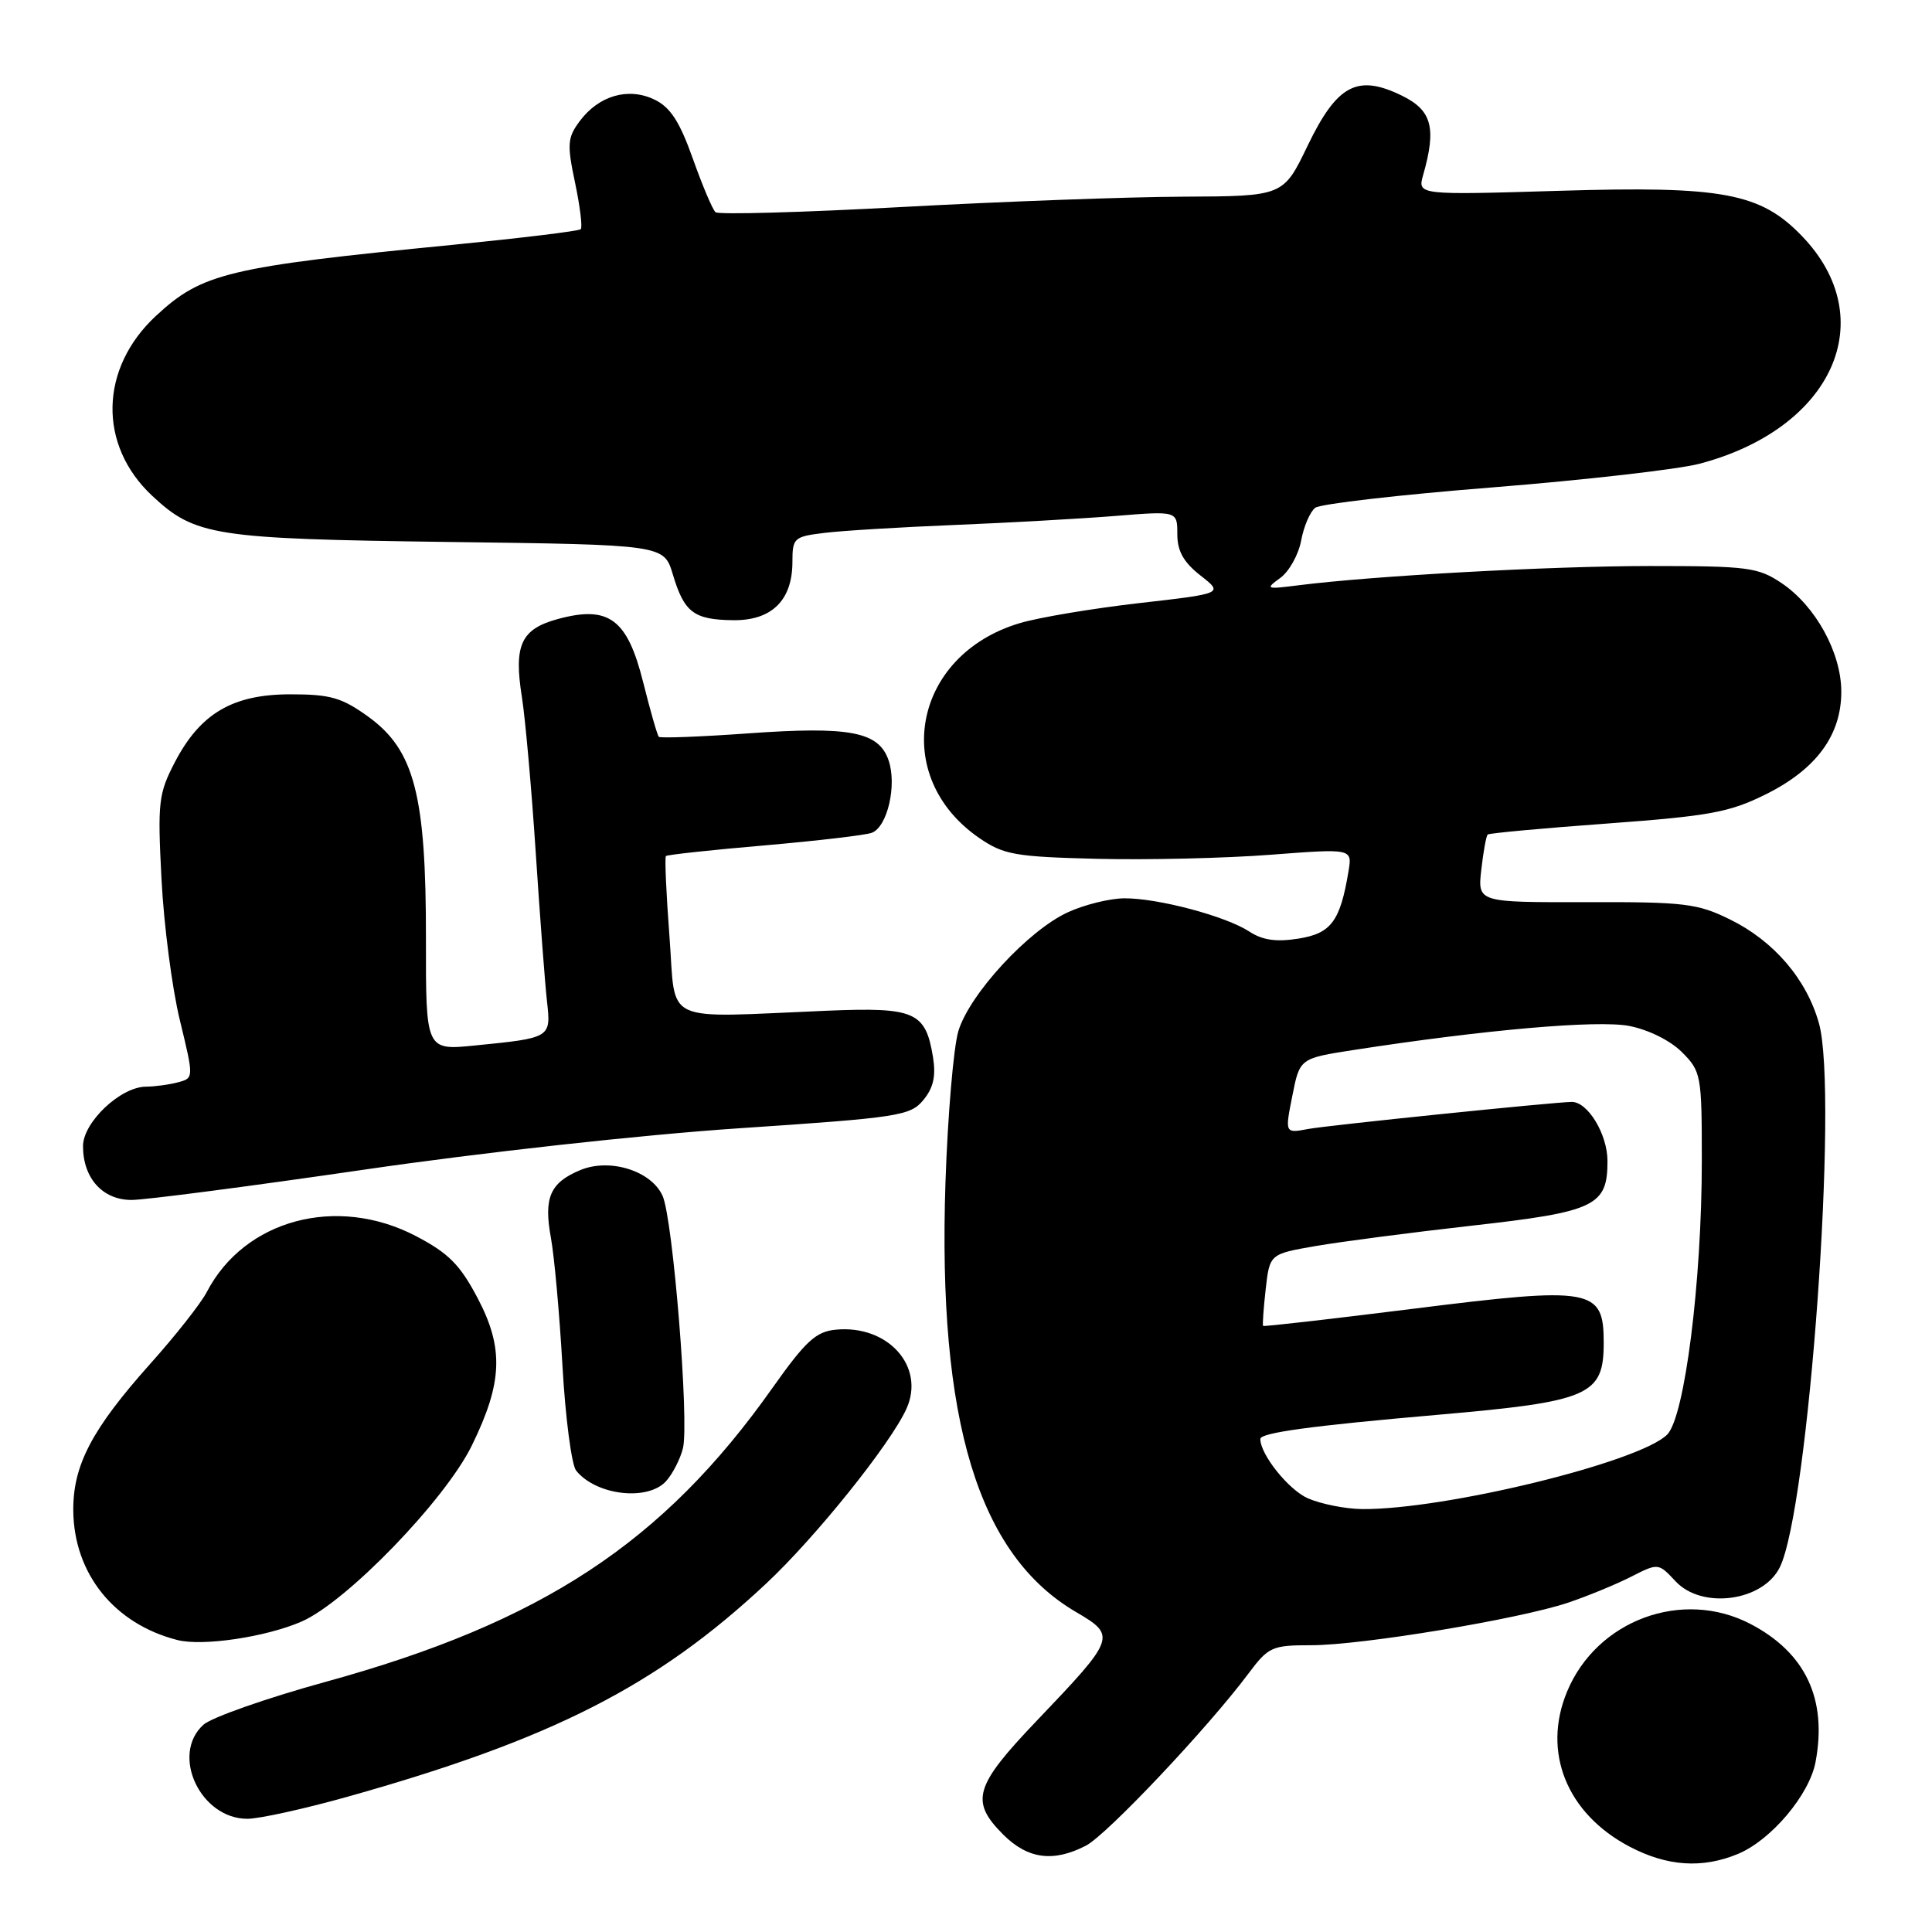 <?xml version="1.0" encoding="UTF-8" standalone="no"?>
<!DOCTYPE svg PUBLIC "-//W3C//DTD SVG 1.1//EN" "http://www.w3.org/Graphics/SVG/1.1/DTD/svg11.dtd" >
<svg xmlns="http://www.w3.org/2000/svg" xmlns:xlink="http://www.w3.org/1999/xlink" version="1.1" viewBox="0 0 256 256">
 <g >
 <path fill="currentColor"
d=" M 230.30 245.65 C 234.70 243.81 239.76 237.81 240.57 233.47 C 242.14 225.13 239.24 218.99 231.94 215.18 C 222.92 210.48 211.57 214.67 207.64 224.16 C 204.32 232.16 207.60 240.30 215.91 244.68 C 220.90 247.31 225.57 247.62 230.30 245.65 Z  M 143.89 244.56 C 146.66 243.13 160.06 228.94 165.43 221.75 C 168.08 218.21 168.54 218.00 173.76 218.00 C 180.45 218.00 201.36 214.53 207.82 212.35 C 210.39 211.48 214.13 209.94 216.12 208.93 C 219.74 207.09 219.74 207.09 222.04 209.55 C 225.54 213.27 233.57 212.19 235.82 207.70 C 239.65 200.05 243.63 144.91 241.02 135.59 C 239.39 129.76 235.06 124.70 229.25 121.84 C 224.93 119.71 223.21 119.50 210.14 119.54 C 195.79 119.57 195.79 119.57 196.28 115.24 C 196.55 112.85 196.93 110.76 197.13 110.58 C 197.33 110.40 204.47 109.74 213.00 109.12 C 226.57 108.12 229.18 107.64 234.00 105.24 C 240.69 101.91 244.01 97.38 243.98 91.60 C 243.96 86.46 240.57 80.30 236.09 77.28 C 232.96 75.17 231.63 75.00 218.60 75.00 C 205.33 75.01 182.02 76.29 172.00 77.56 C 167.75 78.10 167.62 78.05 169.63 76.59 C 170.81 75.74 172.06 73.51 172.41 71.62 C 172.76 69.74 173.60 67.79 174.28 67.28 C 174.95 66.77 185.53 65.55 197.79 64.58 C 210.05 63.60 222.38 62.19 225.19 61.45 C 242.87 56.79 249.39 42.29 238.76 31.27 C 233.26 25.56 228.25 24.63 206.71 25.28 C 187.82 25.85 187.82 25.85 188.58 23.17 C 190.36 16.93 189.73 14.61 185.75 12.67 C 179.86 9.79 177.17 11.22 173.27 19.30 C 170.05 26.00 170.05 26.00 156.77 26.06 C 149.47 26.09 132.70 26.71 119.50 27.43 C 106.30 28.15 95.19 28.46 94.81 28.12 C 94.42 27.78 93.07 24.58 91.80 21.01 C 90.05 16.09 88.82 14.20 86.71 13.19 C 83.25 11.53 79.34 12.66 76.81 16.06 C 75.19 18.24 75.12 19.11 76.20 24.22 C 76.86 27.36 77.20 30.13 76.95 30.37 C 76.70 30.62 69.08 31.54 60.00 32.44 C 30.16 35.37 26.78 36.18 20.66 41.86 C 13.18 48.81 12.97 58.98 20.17 65.70 C 25.85 71.01 28.38 71.40 59.24 71.81 C 87.97 72.18 87.97 72.18 89.15 76.10 C 90.66 81.15 91.92 82.11 97.12 82.18 C 102.25 82.25 105.00 79.55 105.00 74.45 C 105.00 71.28 105.20 71.10 109.25 70.61 C 111.59 70.32 119.35 69.85 126.50 69.56 C 133.65 69.27 143.21 68.73 147.75 68.37 C 156.00 67.70 156.00 67.70 156.00 70.78 C 156.00 73.02 156.83 74.50 159.06 76.25 C 162.12 78.64 162.12 78.64 150.90 79.92 C 144.73 80.63 137.61 81.82 135.09 82.58 C 120.94 86.81 117.93 102.92 129.77 111.05 C 133.00 113.26 134.50 113.53 145.42 113.80 C 152.06 113.96 162.38 113.72 168.35 113.26 C 179.19 112.43 179.19 112.43 178.68 115.47 C 177.58 122.08 176.38 123.68 172.06 124.37 C 169.12 124.84 167.29 124.58 165.55 123.44 C 162.43 121.40 153.50 119.02 149.00 119.03 C 147.07 119.04 143.70 119.87 141.50 120.88 C 136.26 123.28 128.47 131.72 126.99 136.62 C 126.35 138.75 125.58 147.77 125.28 156.65 C 124.23 188.27 129.61 206.00 142.56 213.59 C 147.96 216.75 147.86 217.02 137.41 227.97 C 129.10 236.67 128.51 238.66 132.92 243.08 C 136.18 246.34 139.57 246.79 143.89 244.56 Z  M 46.08 238.07 C 73.13 230.47 87.02 223.40 101.50 209.85 C 108.05 203.73 117.96 191.38 120.10 186.69 C 122.65 181.09 117.67 175.51 110.73 176.19 C 108.11 176.45 106.75 177.70 102.36 183.90 C 87.86 204.42 71.82 214.97 43.09 222.87 C 35.29 225.02 28.03 227.57 26.95 228.54 C 22.57 232.51 26.55 241.00 32.78 241.00 C 34.36 241.00 40.34 239.68 46.08 238.07 Z  M 39.95 214.87 C 45.91 212.28 58.99 198.76 62.52 191.54 C 66.60 183.22 66.78 178.65 63.30 172.03 C 60.96 167.58 59.44 166.05 55.10 163.78 C 44.63 158.32 32.40 161.59 27.40 171.20 C 26.63 172.69 23.26 176.97 19.92 180.70 C 12.15 189.40 9.65 194.18 9.71 200.21 C 9.81 208.55 15.15 215.18 23.50 217.31 C 26.83 218.17 35.23 216.92 39.95 214.87 Z  M 88.27 196.25 C 89.13 195.29 90.13 193.34 90.49 191.92 C 91.35 188.47 89.17 161.47 87.79 158.44 C 86.28 155.13 80.81 153.42 76.90 155.04 C 72.89 156.70 72.02 158.70 73.00 164.02 C 73.45 166.49 74.14 174.12 74.53 181.00 C 74.92 187.88 75.74 194.11 76.34 194.86 C 78.98 198.15 85.84 198.95 88.27 196.25 Z  M 48.08 155.01 C 63.81 152.71 85.01 150.37 97.97 149.50 C 119.08 148.09 120.62 147.85 122.34 145.77 C 123.68 144.16 124.03 142.59 123.63 140.09 C 122.65 134.07 121.24 133.45 109.71 133.92 C 87.35 134.85 89.61 135.91 88.71 124.12 C 88.28 118.42 88.06 113.60 88.24 113.43 C 88.41 113.26 94.29 112.62 101.30 112.02 C 108.31 111.41 114.71 110.66 115.52 110.35 C 117.59 109.56 118.86 104.06 117.75 100.77 C 116.45 96.94 112.63 96.21 99.08 97.18 C 92.80 97.63 87.50 97.83 87.30 97.63 C 87.10 97.44 86.17 94.18 85.22 90.39 C 83.13 82.03 80.68 80.20 73.97 82.01 C 69.03 83.34 68.05 85.45 69.16 92.40 C 69.60 95.20 70.43 104.47 70.99 113.00 C 71.55 121.53 72.22 130.39 72.48 132.69 C 73.02 137.52 73.01 137.53 62.96 138.53 C 56.42 139.19 56.42 139.19 56.44 124.34 C 56.46 105.35 54.91 99.40 48.82 94.98 C 45.30 92.44 43.79 92.00 38.50 92.00 C 30.83 92.00 26.54 94.52 23.16 101.01 C 21.00 105.17 20.87 106.31 21.40 116.50 C 21.71 122.55 22.80 130.95 23.83 135.17 C 25.69 142.85 25.69 142.85 23.59 143.41 C 22.44 143.72 20.52 143.98 19.33 143.99 C 15.97 144.01 11.00 148.71 11.00 151.87 C 11.00 156.12 13.60 159.00 17.43 159.00 C 19.25 159.00 33.04 157.20 48.08 155.01 Z  M 173.31 198.54 C 170.76 197.42 167.00 192.75 167.00 190.67 C 167.00 189.85 173.69 188.93 190.49 187.47 C 210.66 185.71 212.50 184.91 212.50 177.91 C 212.50 170.71 210.99 170.44 187.32 173.41 C 176.45 174.77 167.47 175.80 167.37 175.69 C 167.27 175.59 167.42 173.40 167.71 170.83 C 168.24 166.16 168.24 166.16 174.37 165.10 C 177.74 164.52 187.03 163.31 195.00 162.41 C 211.40 160.57 213.00 159.80 213.00 153.85 C 213.00 150.29 210.39 145.98 208.25 146.01 C 205.76 146.05 175.96 149.11 173.38 149.59 C 170.25 150.18 170.25 150.18 171.24 145.21 C 172.22 140.24 172.22 140.24 179.36 139.13 C 196.75 136.44 211.66 135.14 215.86 135.94 C 218.41 136.43 221.32 137.87 222.86 139.41 C 225.41 141.96 225.50 142.44 225.50 153.77 C 225.50 169.85 223.23 187.77 220.91 190.09 C 217.25 193.75 191.45 200.05 180.50 199.96 C 178.30 199.94 175.07 199.30 173.31 198.54 Z "/>
</g>
</svg>